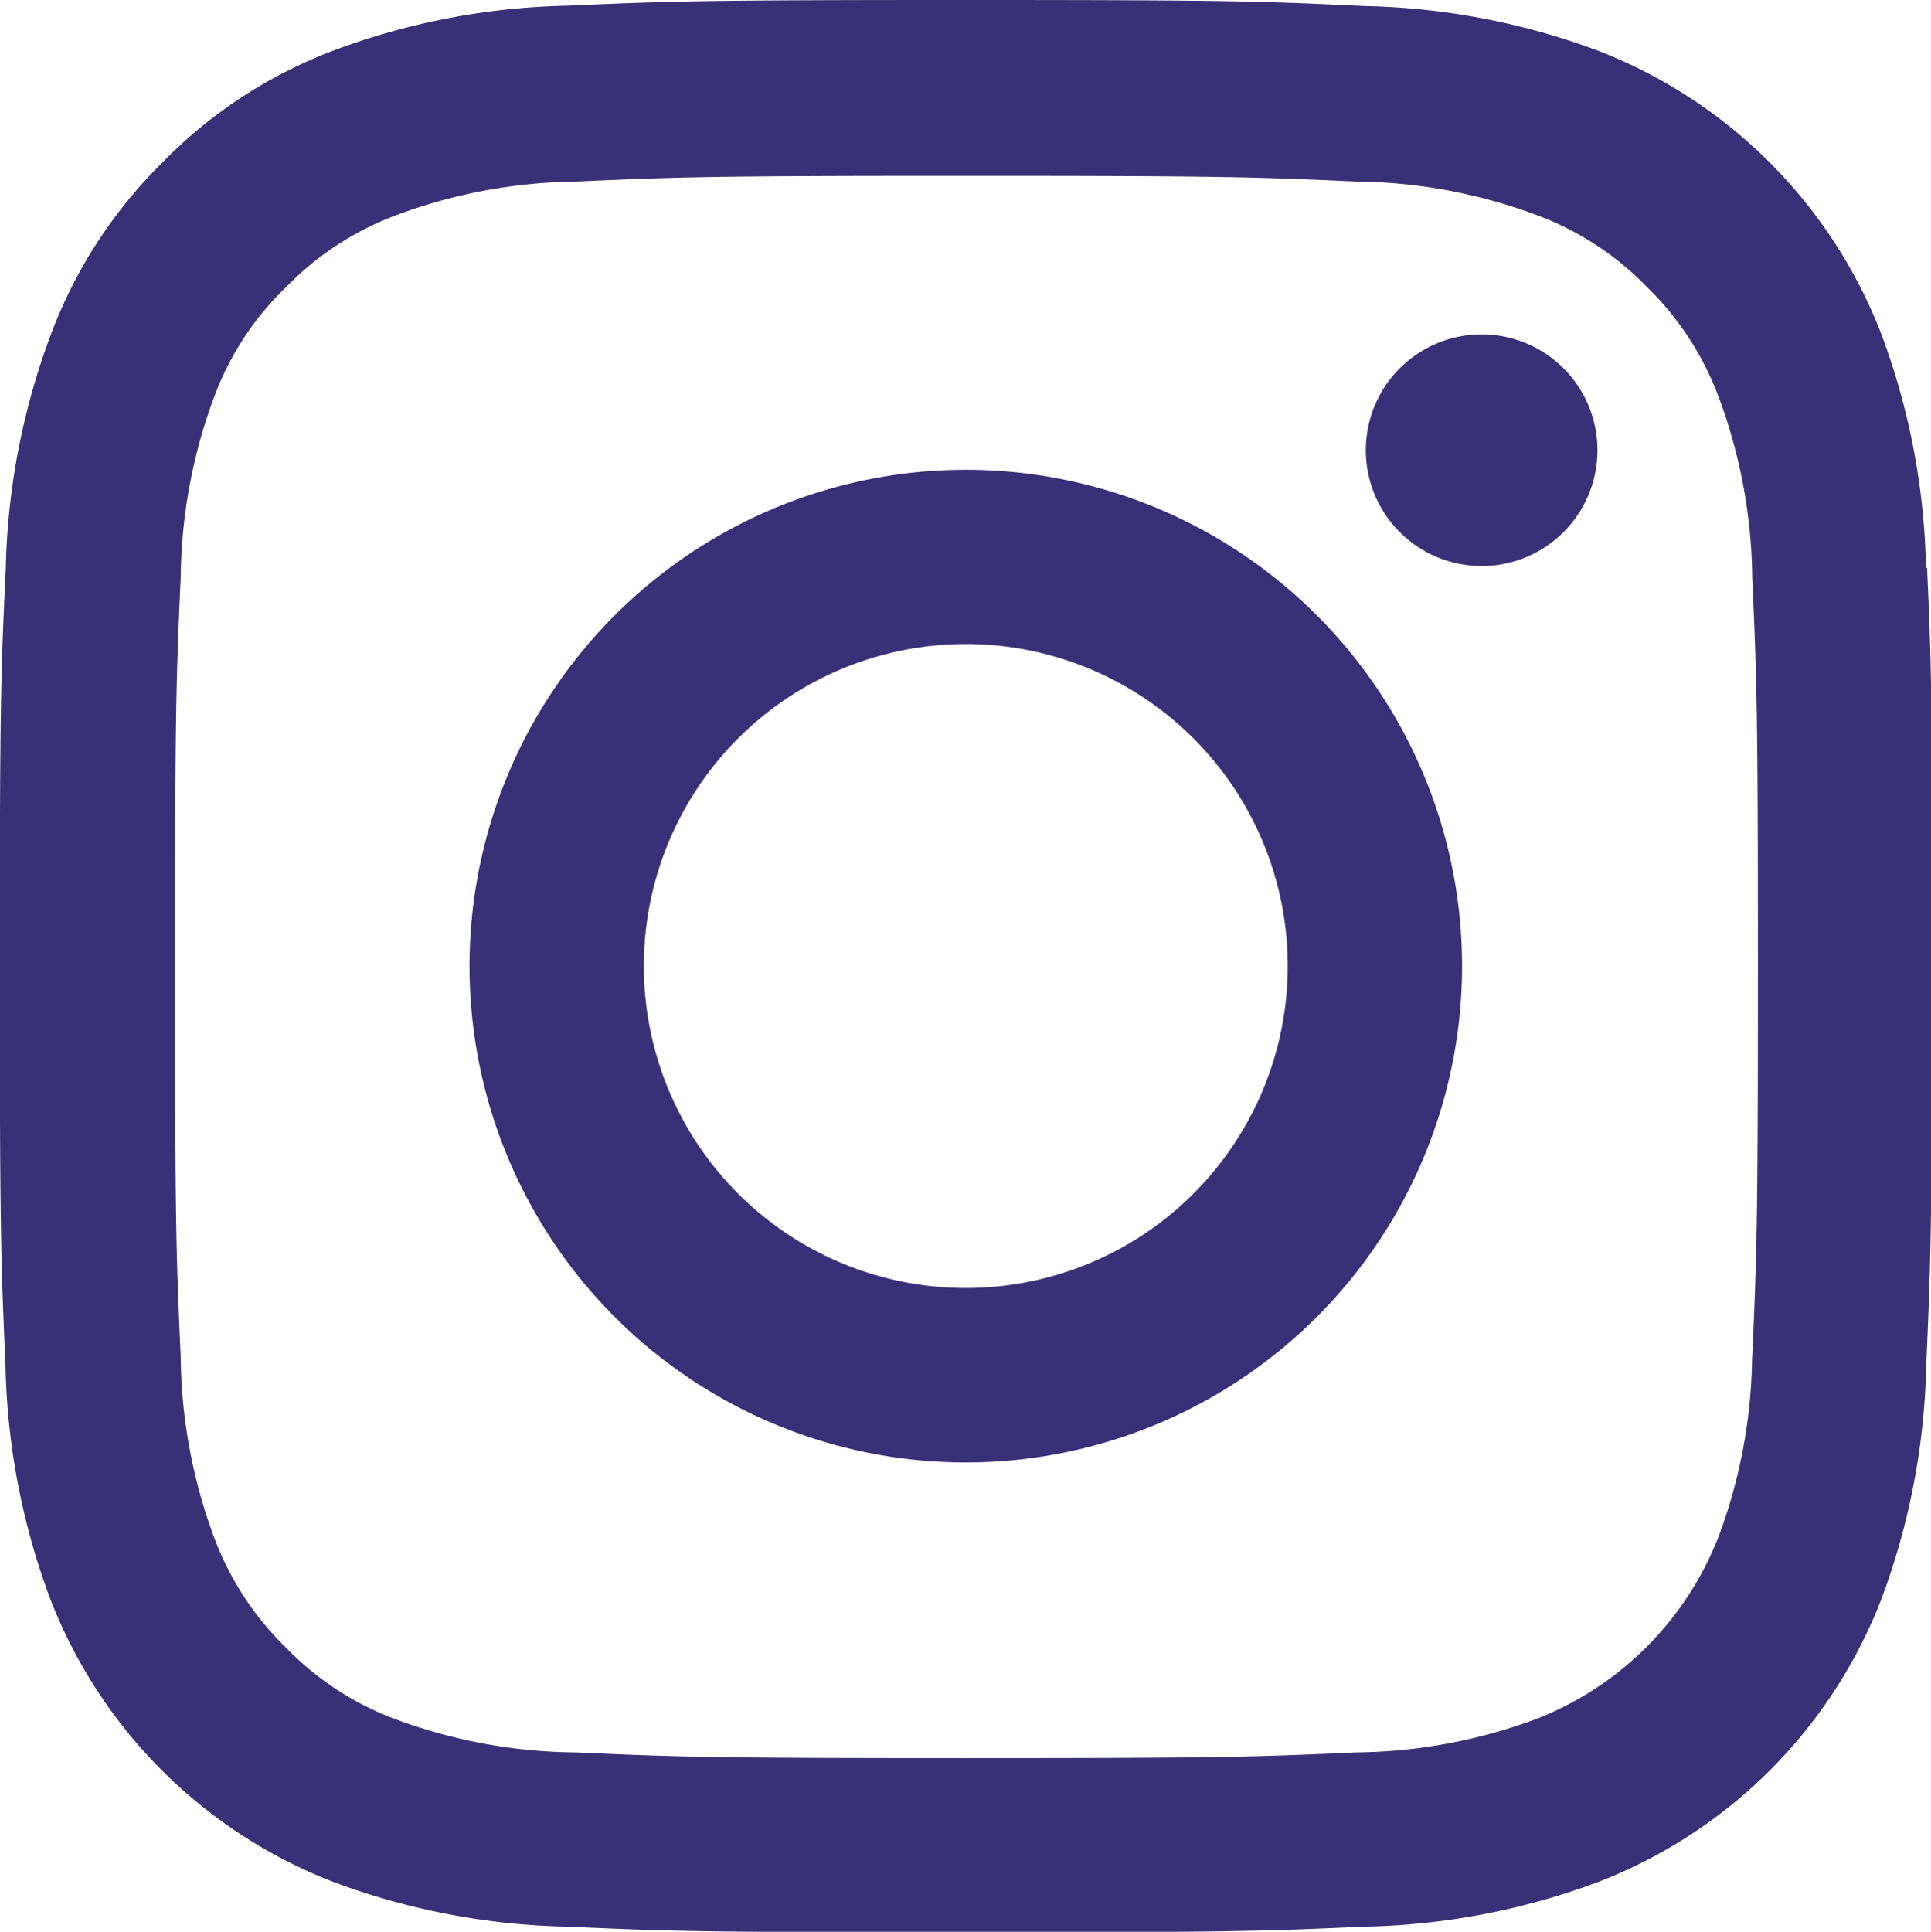 <svg xmlns="http://www.w3.org/2000/svg" width="16.957" height="16.962" viewBox="0 0 16.957 16.962">
  <g id="_001-instagram" data-name="001-instagram" transform="translate(0 0)">
    <path id="Path_3085" data-name="Path 3085" d="M17.362,4.987a6.2,6.2,0,0,0-.394-2.058A4.345,4.345,0,0,0,14.487.447,6.213,6.213,0,0,0,12.429.053C11.521.01,11.233,0,8.93,0s-2.591.01-3.5.05A6.2,6.2,0,0,0,3.377.444a4.138,4.138,0,0,0-1.5.981A4.176,4.176,0,0,0,.9,2.926,6.215,6.215,0,0,0,.5,4.983c-.043.908-.053,1.2-.053,3.5s.01,2.591.05,3.5a6.2,6.2,0,0,0,.394,2.058,4.344,4.344,0,0,0,2.482,2.482,6.214,6.214,0,0,0,2.058.394c.9.04,1.193.05,3.5.05s2.591-.01,3.5-.05a6.2,6.2,0,0,0,2.057-.394,4.338,4.338,0,0,0,2.482-2.482,6.219,6.219,0,0,0,.394-2.058c.04-.9.05-1.193.05-3.5s0-2.591-.043-3.5Zm-1.527,6.925a4.649,4.649,0,0,1-.292,1.574,2.814,2.814,0,0,1-1.61,1.61,4.665,4.665,0,0,1-1.574.291c-.895.04-1.163.05-3.426.05s-2.535-.01-3.426-.05A4.646,4.646,0,0,1,3.934,15.1a2.61,2.61,0,0,1-.974-.633,2.637,2.637,0,0,1-.633-.974,4.667,4.667,0,0,1-.291-1.574c-.04-.895-.05-1.163-.05-3.426s.01-2.535.05-3.426a4.647,4.647,0,0,1,.291-1.574,2.578,2.578,0,0,1,.636-.974,2.633,2.633,0,0,1,.974-.633,4.668,4.668,0,0,1,1.574-.292c.895-.04,1.163-.05,3.426-.05s2.535.01,3.426.05a4.648,4.648,0,0,1,1.574.292,2.608,2.608,0,0,1,.974.633,2.636,2.636,0,0,1,.633.974,4.668,4.668,0,0,1,.292,1.574c.04.895.05,1.163.05,3.426s-.01,2.528-.05,3.423Zm0,0" transform="translate(-0.449 0)" fill="#393177"/>
    <path id="Path_3086" data-name="Path 3086" d="M129.306,124.5a4.358,4.358,0,1,0,4.357,4.358A4.358,4.358,0,0,0,129.306,124.5Zm0,7.184a2.827,2.827,0,1,1,2.826-2.827A2.827,2.827,0,0,1,129.306,131.684Zm0,0" transform="translate(-120.824 -120.375)" fill="#393177"/>
    <path id="Path_3087" data-name="Path 3087" d="M364.484,89.619a1.017,1.017,0,1,1-1.017-1.017A1.017,1.017,0,0,1,364.484,89.619Zm0,0" transform="translate(-350.456 -85.666)" fill="#393177"/>
  </g>
</svg>
